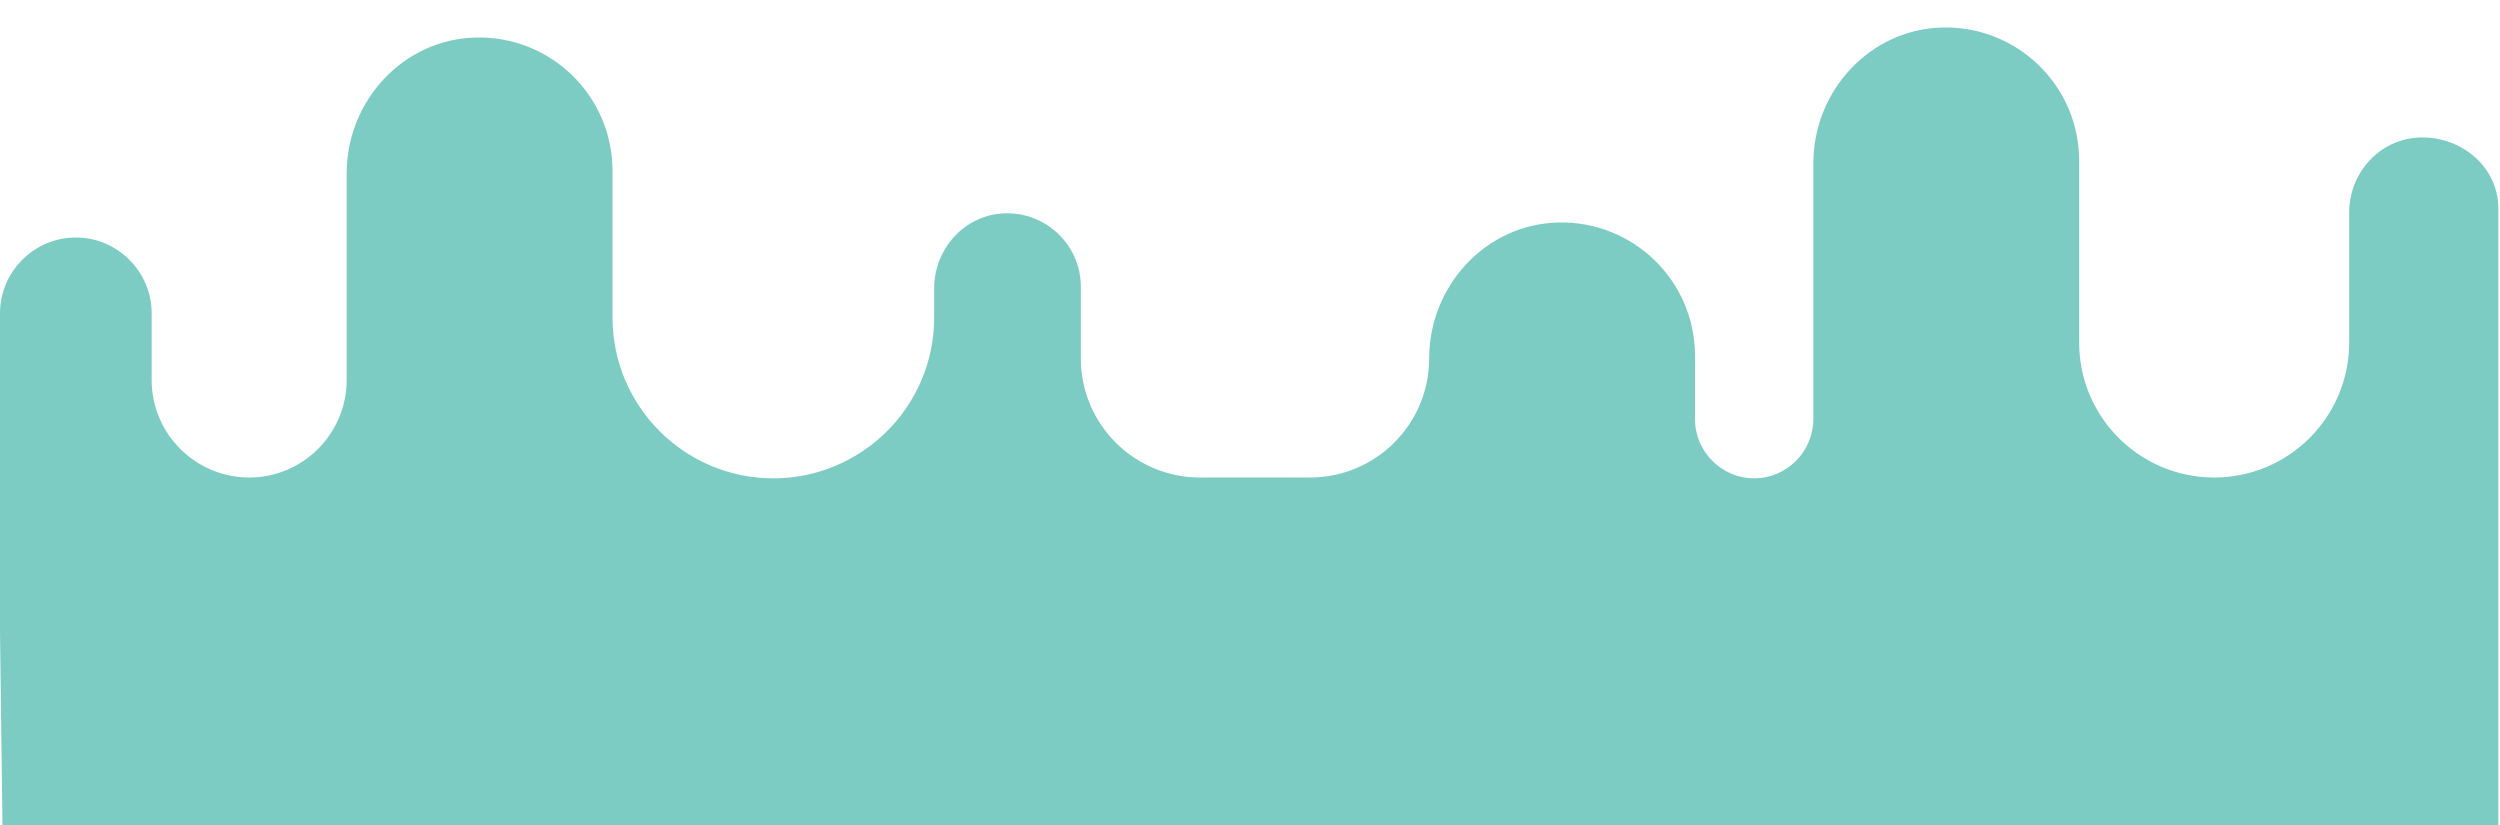 <?xml version="1.0" encoding="utf-8"?>
<!-- Generator: Adobe Illustrator 23.1.0, SVG Export Plug-In . SVG Version: 6.00 Build 0)  -->
<svg version="1.1" id="Capa_1" xmlns="http://www.w3.org/2000/svg" xmlns:xlink="http://www.w3.org/1999/xlink" x="0px" y="0px"
	 viewBox="0 0 300 99" style="enable-background:new 0 0 300 99;" xml:space="preserve">
<style type="text/css">
	.st0{fill:#7CCCC3;}
</style>
<path class="st0" d="M0.3,99.4L0,75.7V57.3V37.6c0-5,4.1-9.1,9.1-9.1l0,0c5,0,9.1,4.1,9.1,9.1v8c0,6.5,5.3,11.7,11.7,11.7l0,0
	c6.5,0,11.7-5.3,11.7-11.7V20.8c0-8.7,6.8-16.1,15.5-16.3c9-0.2,16.4,7,16.4,16v17.6c0,10.6,8.6,19.3,19.3,19.3l0,0
	c10.6,0,19.3-8.6,19.3-19.3v-3.5c0-4.7,3.6-8.8,8.4-9c5-0.2,9.2,3.8,9.2,8.8V43c0,7.9,6.4,14.3,14.3,14.3h13.2
	c7.9,0,14.3-6.4,14.3-14.3v0c0-8.7,6.8-16.1,15.5-16.3c9-0.2,16.4,7,16.4,16v7.6c0,3.9,3.2,7.1,7.1,7.1l0,0c3.9,0,7.1-3.2,7.1-7.1
	V19.6c0-8.7,6.8-16.1,15.5-16.3c9-0.2,16.4,7,16.4,16v21.8c0,9,7.3,16.2,16.2,16.2l0,0c9,0,16.2-7.3,16.2-16.2V25.5
	c0-4.7,3.6-8.8,8.4-9c5-0.2,9.5,3.5,9.5,8.5v32v31v11.4H0.3z"/>
</svg>
